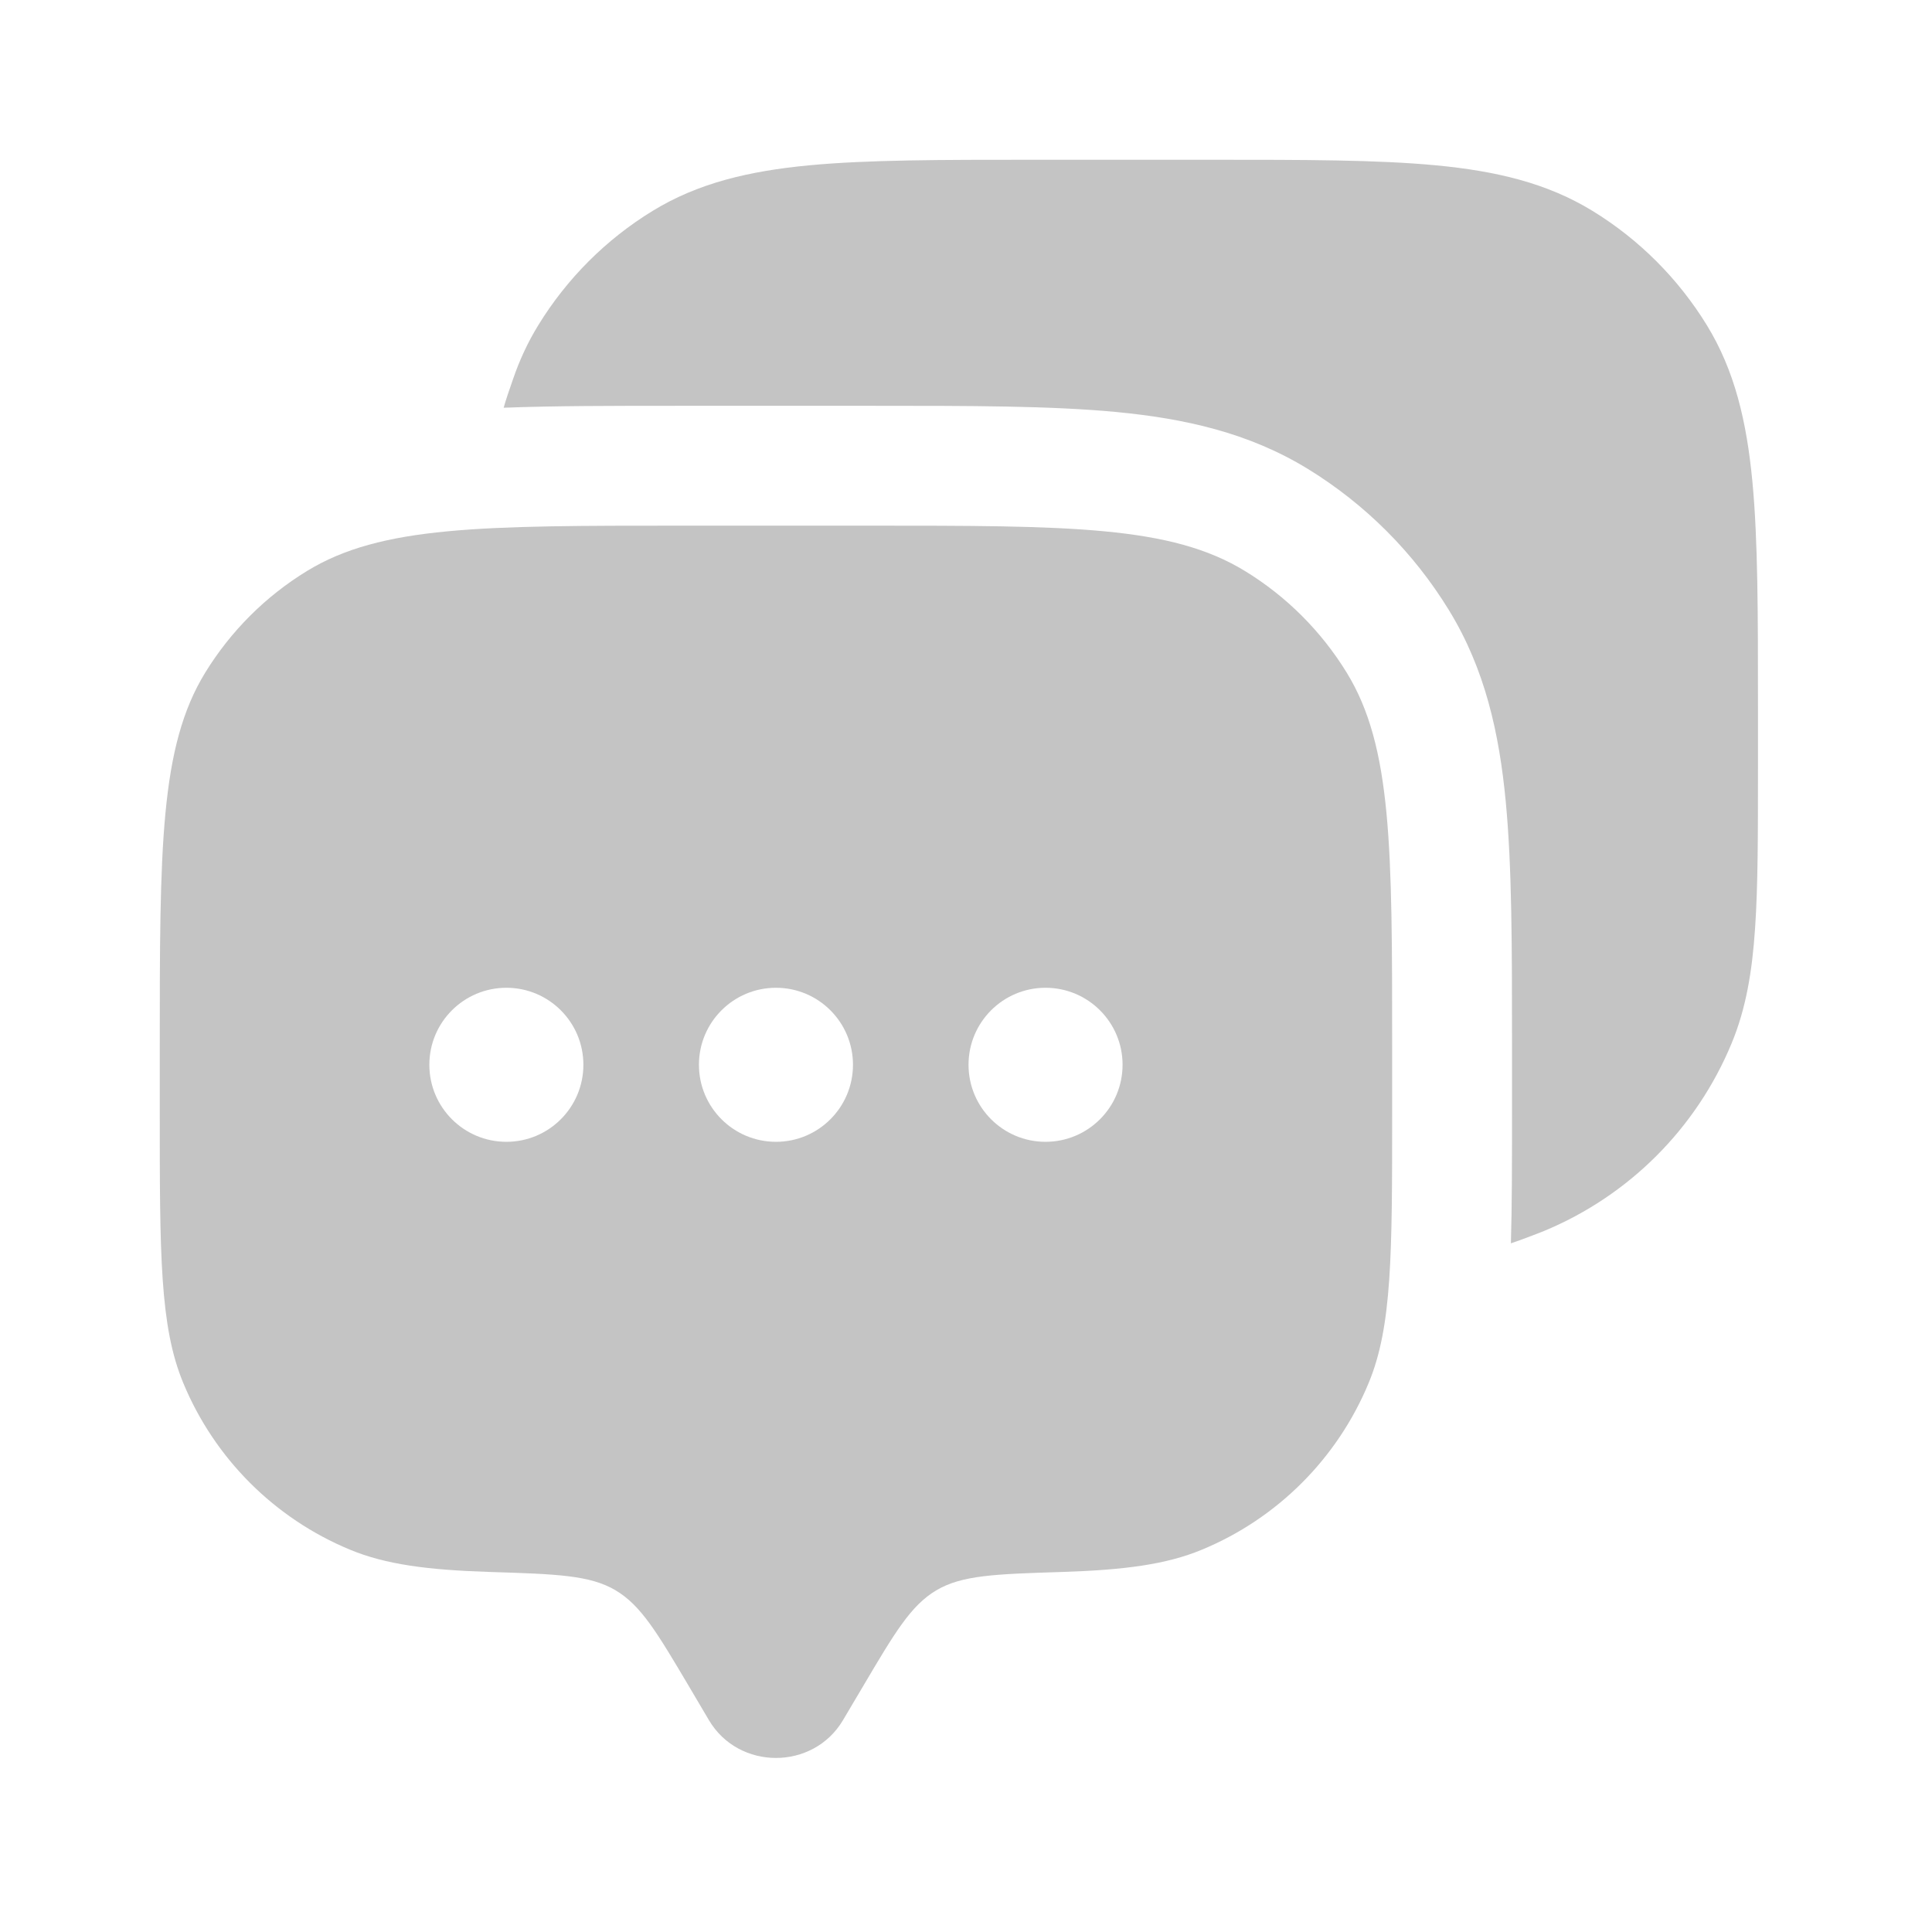 <svg width="26" height="26" viewBox="0 0 26 26" fill="none" xmlns="http://www.w3.org/2000/svg">
<path fill-rule="evenodd" clip-rule="evenodd" d="M11.344 23.15L11.613 22.696C12.043 21.968 12.259 21.604 12.602 21.401C12.945 21.198 13.393 21.183 14.289 21.155C15.128 21.128 15.693 21.055 16.175 20.855C17.191 20.434 17.998 19.627 18.419 18.611C18.735 17.849 18.735 16.883 18.735 14.951V14.122C18.735 11.408 18.735 10.05 18.124 9.053C17.782 8.496 17.313 8.026 16.755 7.685C15.758 7.074 14.401 7.074 11.686 7.074H9.199C6.484 7.074 5.127 7.074 4.13 7.685C3.572 8.026 3.103 8.496 2.761 9.053C2.15 10.05 2.15 11.408 2.15 14.122V14.951C2.15 16.883 2.15 17.849 2.466 18.611C2.887 19.627 3.694 20.434 4.71 20.855C5.192 21.055 5.757 21.128 6.596 21.155C7.492 21.183 7.94 21.198 8.283 21.401C8.626 21.604 8.842 21.968 9.273 22.696L9.541 23.15C9.942 23.827 10.943 23.827 11.344 23.15ZM14.07 15.366C14.643 15.366 15.107 14.902 15.107 14.329C15.107 13.757 14.643 13.293 14.07 13.293C13.498 13.293 13.034 13.757 13.034 14.329C13.034 14.902 13.498 15.366 14.07 15.366ZM11.479 14.329C11.479 14.902 11.015 15.366 10.443 15.366C9.87 15.366 9.406 14.902 9.406 14.329C9.406 13.757 9.87 13.293 10.443 13.293C11.015 13.293 11.479 13.757 11.479 14.329ZM6.815 15.366C7.387 15.366 7.851 14.902 7.851 14.329C7.851 13.757 7.387 13.293 6.815 13.293C6.242 13.293 5.778 13.757 5.778 14.329C5.778 14.902 6.242 15.366 6.815 15.366Z" fill="#C4C4C4"/>
<path d="M16.313 2.15C17.551 2.15 18.536 2.15 19.326 2.225C20.136 2.302 20.821 2.464 21.431 2.838C22.058 3.222 22.586 3.75 22.971 4.378C23.345 4.988 23.506 5.672 23.583 6.482C23.658 7.272 23.658 8.257 23.658 9.496V10.342C23.658 11.223 23.658 11.924 23.619 12.493C23.58 13.074 23.497 13.574 23.303 14.041C22.83 15.184 21.922 16.092 20.779 16.566C20.75 16.578 20.721 16.589 20.693 16.6C20.555 16.653 20.436 16.698 20.333 16.732C20.348 16.227 20.348 15.653 20.348 15.005V14.046C20.348 12.754 20.348 11.671 20.264 10.791C20.177 9.87 19.986 9.005 19.499 8.211C19.024 7.436 18.373 6.784 17.598 6.309C16.803 5.822 15.939 5.632 15.017 5.544C14.137 5.461 13.055 5.461 11.763 5.461H9.122C8.245 5.461 7.464 5.461 6.778 5.487C6.809 5.376 6.853 5.249 6.905 5.1C6.992 4.846 7.103 4.606 7.243 4.378C7.628 3.75 8.155 3.222 8.783 2.838C9.393 2.464 10.078 2.302 10.887 2.225C11.677 2.15 12.662 2.15 13.901 2.15H16.313Z" fill="#C4C4C4"/>
</svg>
